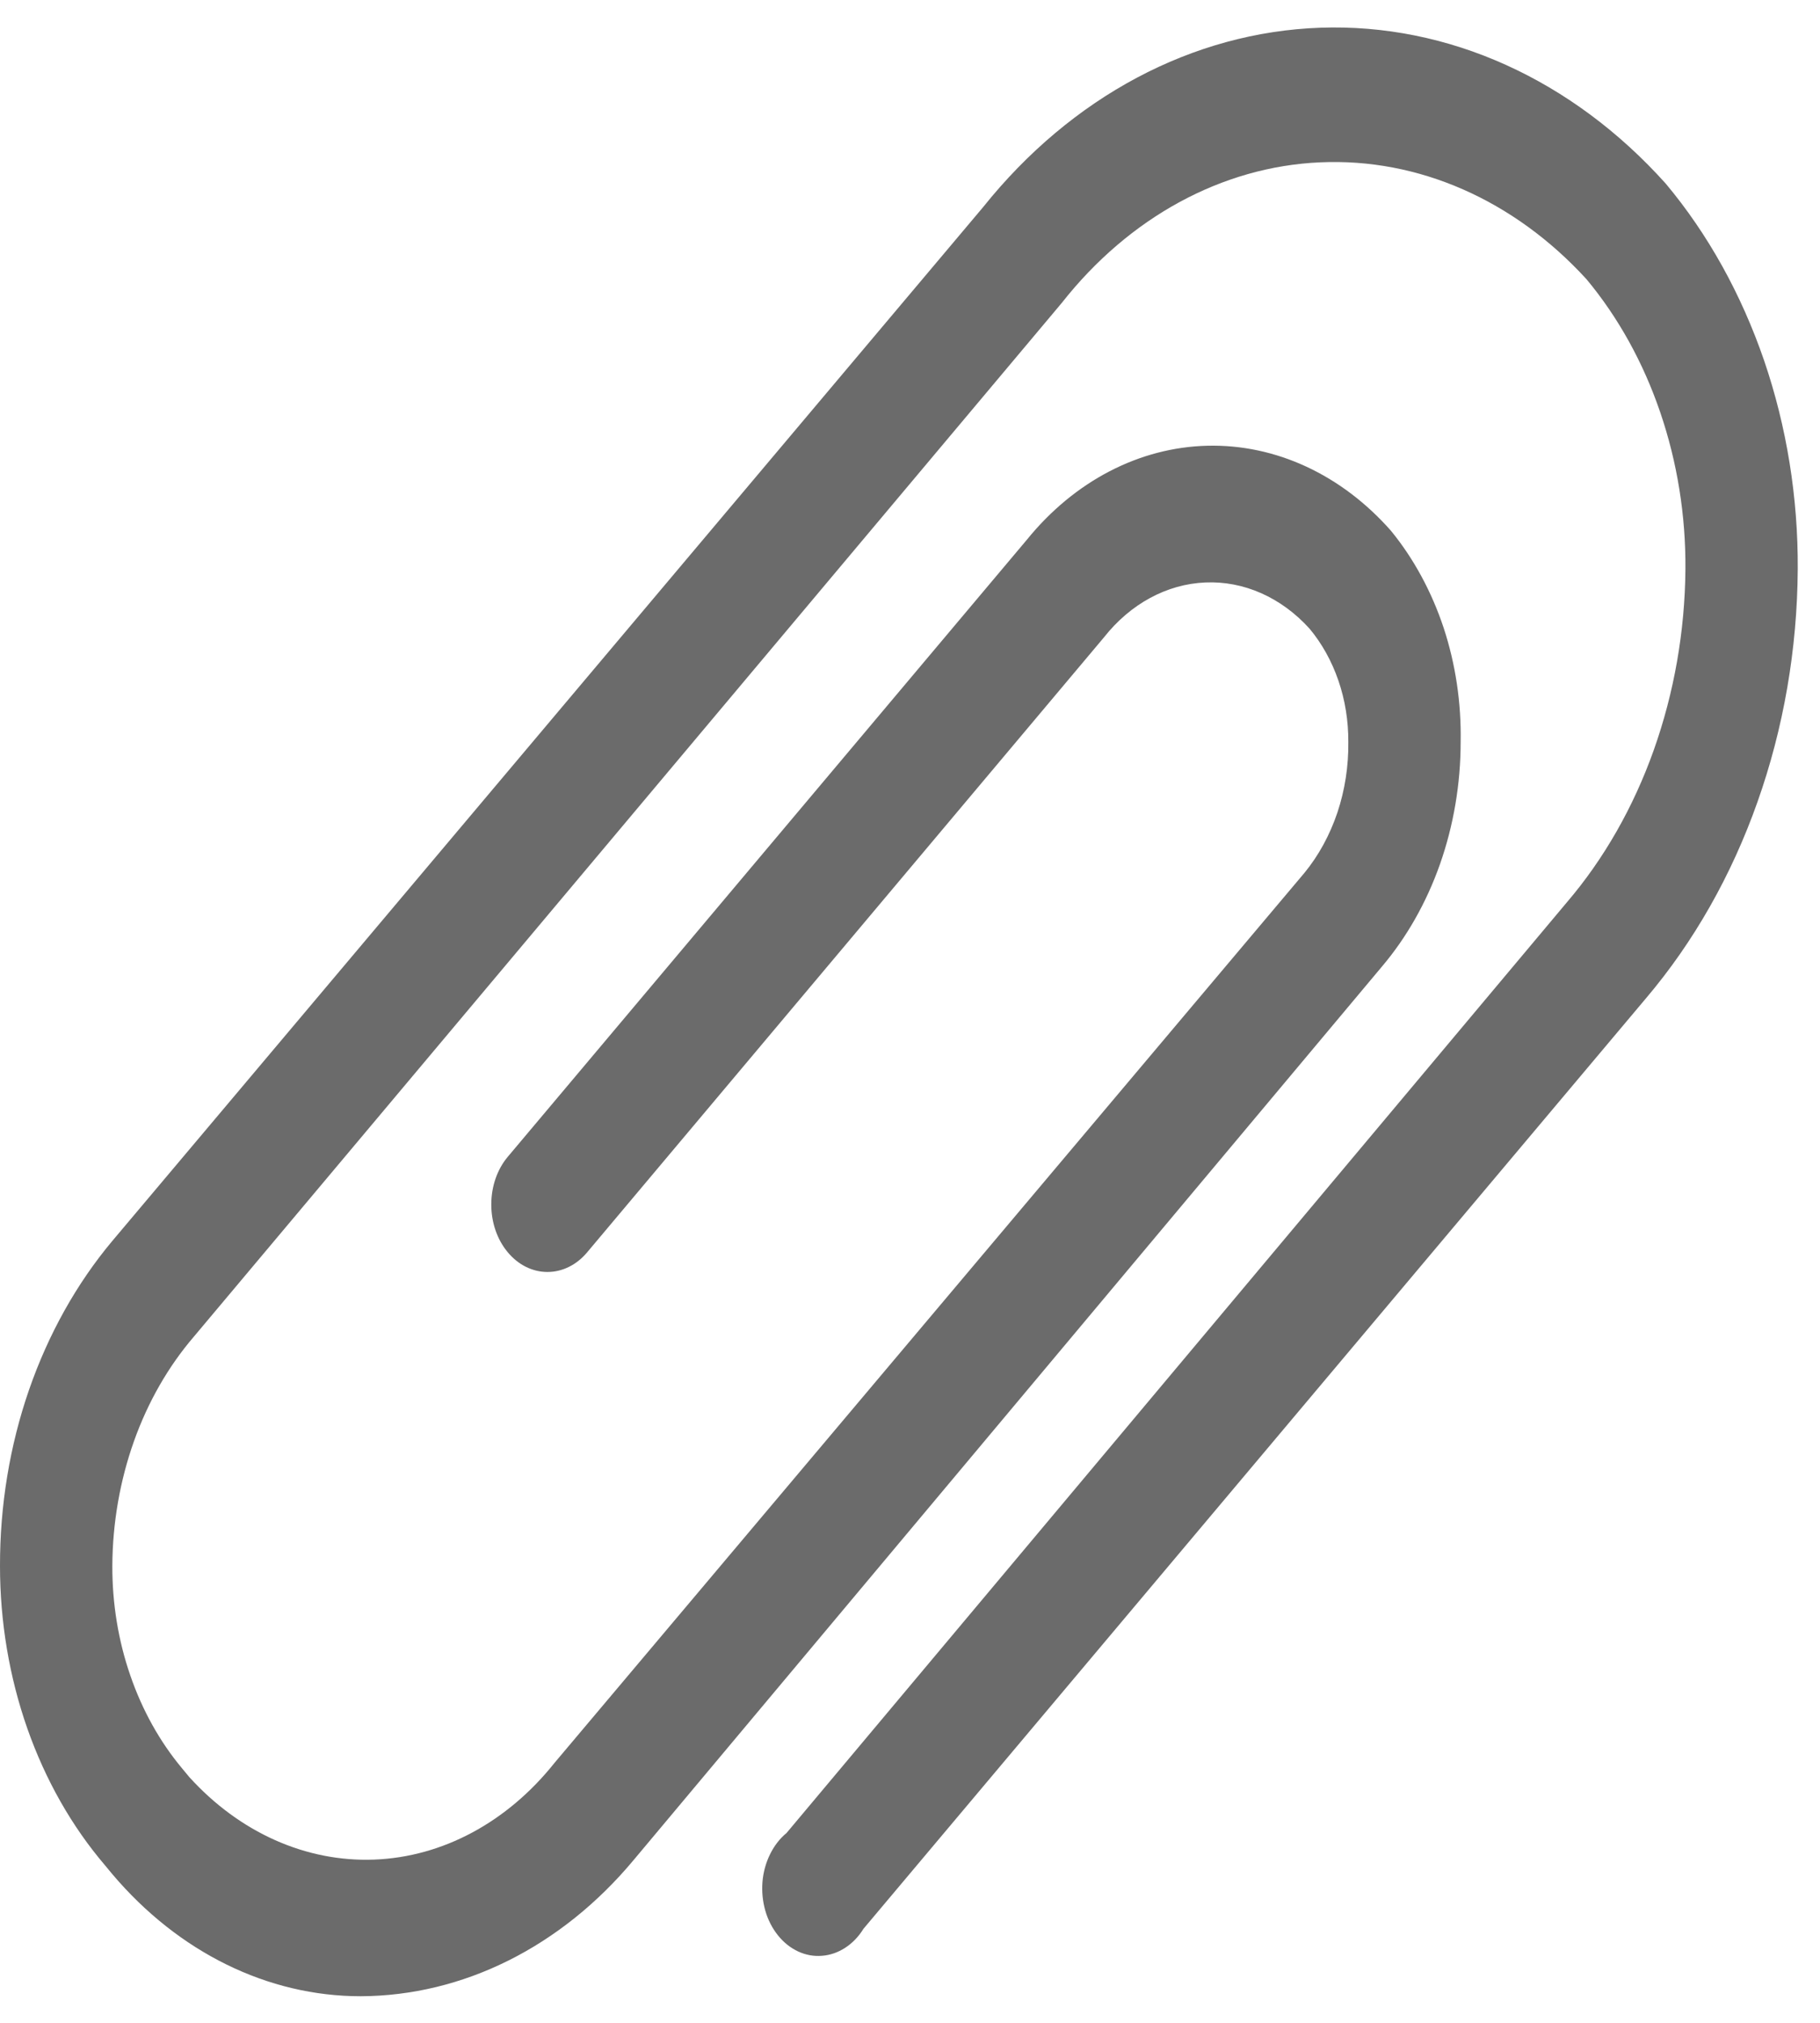 <svg width="18" height="20" viewBox="0 0 18 20" fill="none" xmlns="http://www.w3.org/2000/svg">
<path d="M3.567 19.737C2.648 19.737 1.766 19.303 1.111 18.53L1.039 18.443C0.71 18.058 0.449 17.598 0.27 17.089C0.092 16.581 -0 16.035 1.02669e-05 15.483C-0.001 14.886 0.096 14.294 0.287 13.742C0.478 13.191 0.758 12.69 1.111 12.269L9.723 2.048C10.598 0.955 11.796 0.318 13.059 0.274C14.322 0.23 15.548 0.784 16.474 1.815C16.892 2.314 17.222 2.909 17.447 3.564C17.671 4.219 17.784 4.92 17.78 5.628C17.775 6.419 17.64 7.2 17.382 7.928C17.125 8.656 16.75 9.315 16.28 9.869L8.54 19.07C8.492 19.148 8.43 19.212 8.359 19.258C8.288 19.304 8.21 19.331 8.13 19.337C8.049 19.344 7.968 19.329 7.893 19.294C7.818 19.259 7.75 19.205 7.694 19.135C7.638 19.065 7.595 18.982 7.569 18.891C7.543 18.799 7.533 18.702 7.541 18.606C7.549 18.509 7.575 18.416 7.616 18.333C7.657 18.25 7.712 18.178 7.779 18.123L15.496 8.922C15.863 8.493 16.155 7.981 16.356 7.416C16.557 6.85 16.664 6.243 16.669 5.628C16.673 5.096 16.588 4.569 16.42 4.077C16.252 3.584 16.004 3.137 15.691 2.761C14.973 1.976 14.027 1.561 13.056 1.605C12.086 1.648 11.168 2.148 10.501 2.995L1.917 13.216C1.664 13.511 1.462 13.863 1.324 14.252C1.186 14.641 1.113 15.06 1.111 15.483C1.11 15.854 1.17 16.223 1.289 16.566C1.407 16.909 1.581 17.221 1.8 17.483L1.872 17.57C2.37 18.119 3.027 18.412 3.702 18.386C4.378 18.36 5.017 18.016 5.484 17.43L12.902 8.629C13.042 8.458 13.152 8.256 13.227 8.034C13.301 7.812 13.338 7.575 13.335 7.335C13.336 7.127 13.303 6.921 13.237 6.729C13.171 6.537 13.074 6.362 12.951 6.215C12.671 5.906 12.3 5.742 11.92 5.759C11.54 5.775 11.18 5.97 10.918 6.302L5.806 12.383C5.702 12.507 5.56 12.577 5.413 12.576C5.265 12.576 5.124 12.505 5.02 12.379C4.916 12.254 4.858 12.084 4.859 11.907C4.859 11.73 4.918 11.56 5.023 11.436L10.157 5.335C10.627 4.756 11.269 4.423 11.942 4.407C12.616 4.391 13.268 4.693 13.757 5.248C13.982 5.523 14.159 5.85 14.278 6.208C14.396 6.567 14.453 6.95 14.446 7.335C14.446 7.75 14.376 8.161 14.242 8.543C14.107 8.926 13.91 9.272 13.663 9.562L6.267 18.39C5.551 19.249 4.58 19.733 3.567 19.737Z" fill="#6B6B6B"/>
</svg>

